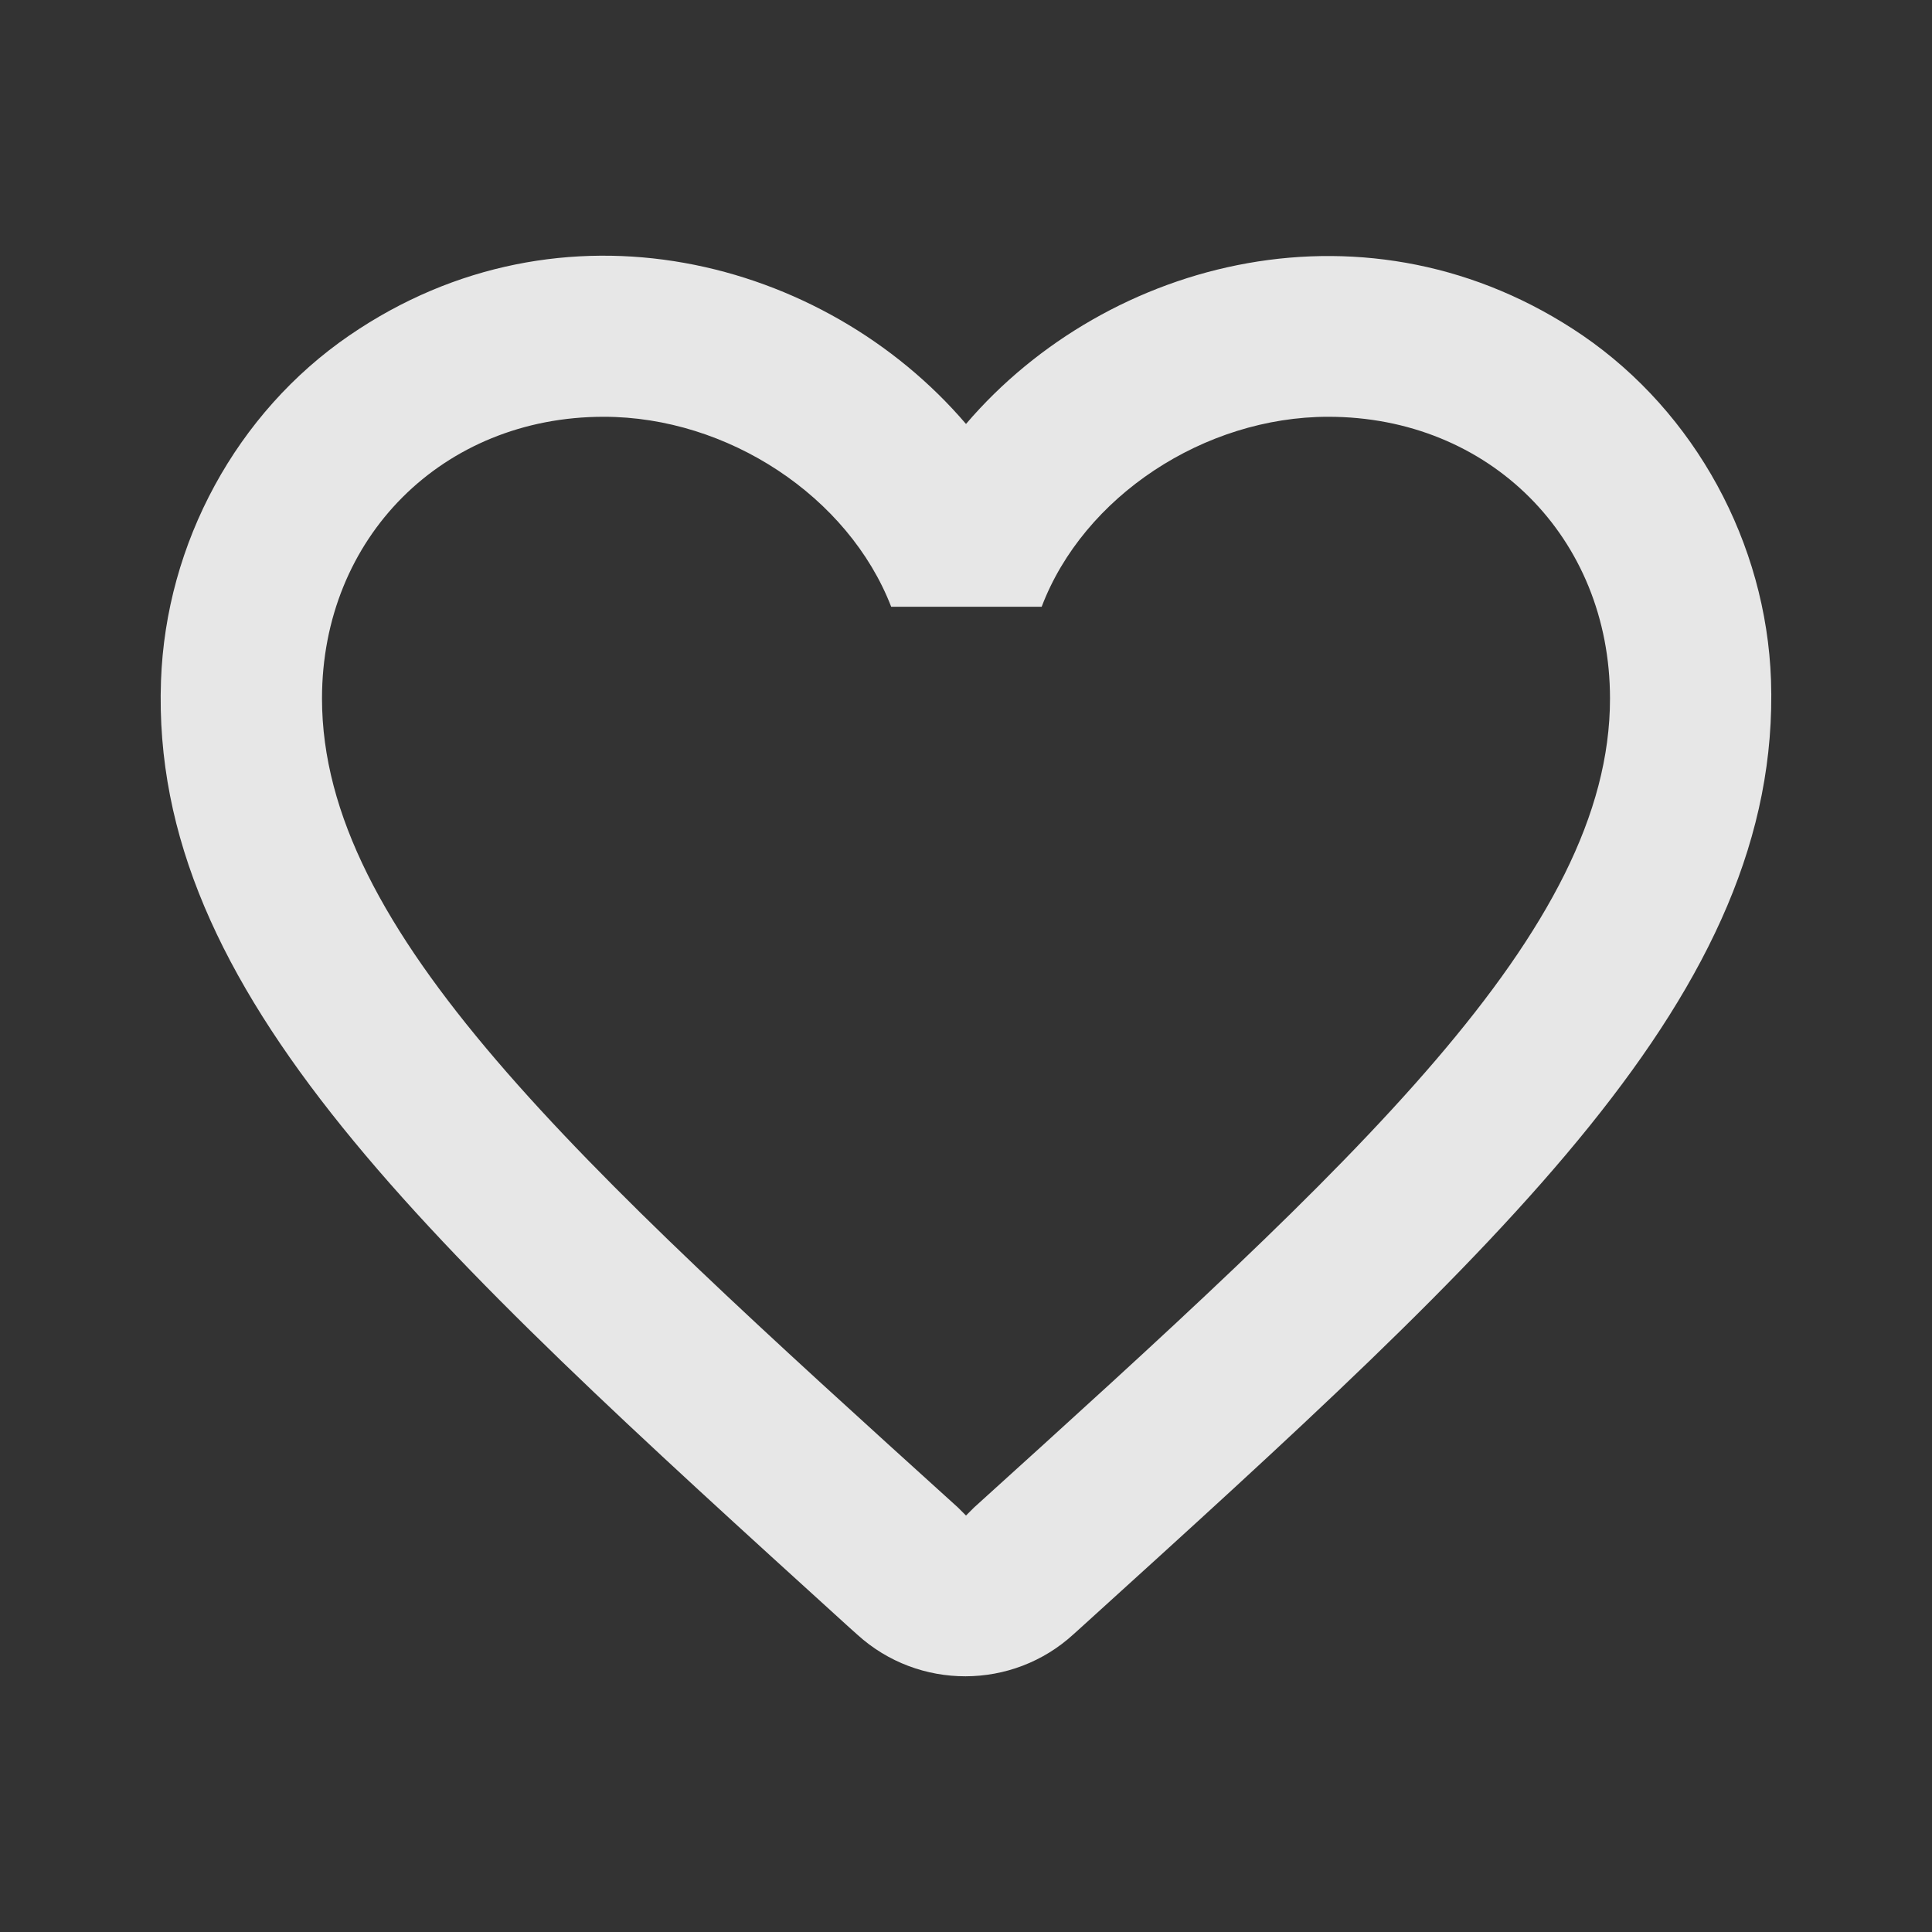 <svg width="18" height="18" viewBox="0 0 18 18" fill="none" xmlns="http://www.w3.org/2000/svg">
    <rect x="0" y="0" width="18" height="18" fill="#333333" stroke="none"/>
    <path d="M14.745 3.125C12.765 1.775 10.32 2.405 9 3.95C7.68 2.405 5.235 1.768 3.255 3.125C2.205 3.845 1.545 5.06 1.5 6.343C1.395 9.253 3.975 11.585 7.913 15.163L7.988 15.23C8.558 15.748 9.435 15.748 10.005 15.223L10.088 15.148C14.025 11.578 16.598 9.245 16.5 6.335C16.455 5.06 15.795 3.845 14.745 3.125ZM9.075 14.045L9 14.12L8.925 14.045C5.355 10.813 3 8.675 3 6.508C3 5.008 4.125 3.883 5.625 3.883C6.78 3.883 7.905 4.625 8.303 5.653H9.705C10.095 4.625 11.22 3.883 12.375 3.883C13.875 3.883 15 5.008 15 6.508C15 8.675 12.645 10.813 9.075 14.045Z" fill="white" fill-opacity="0.88"/>
</svg>
